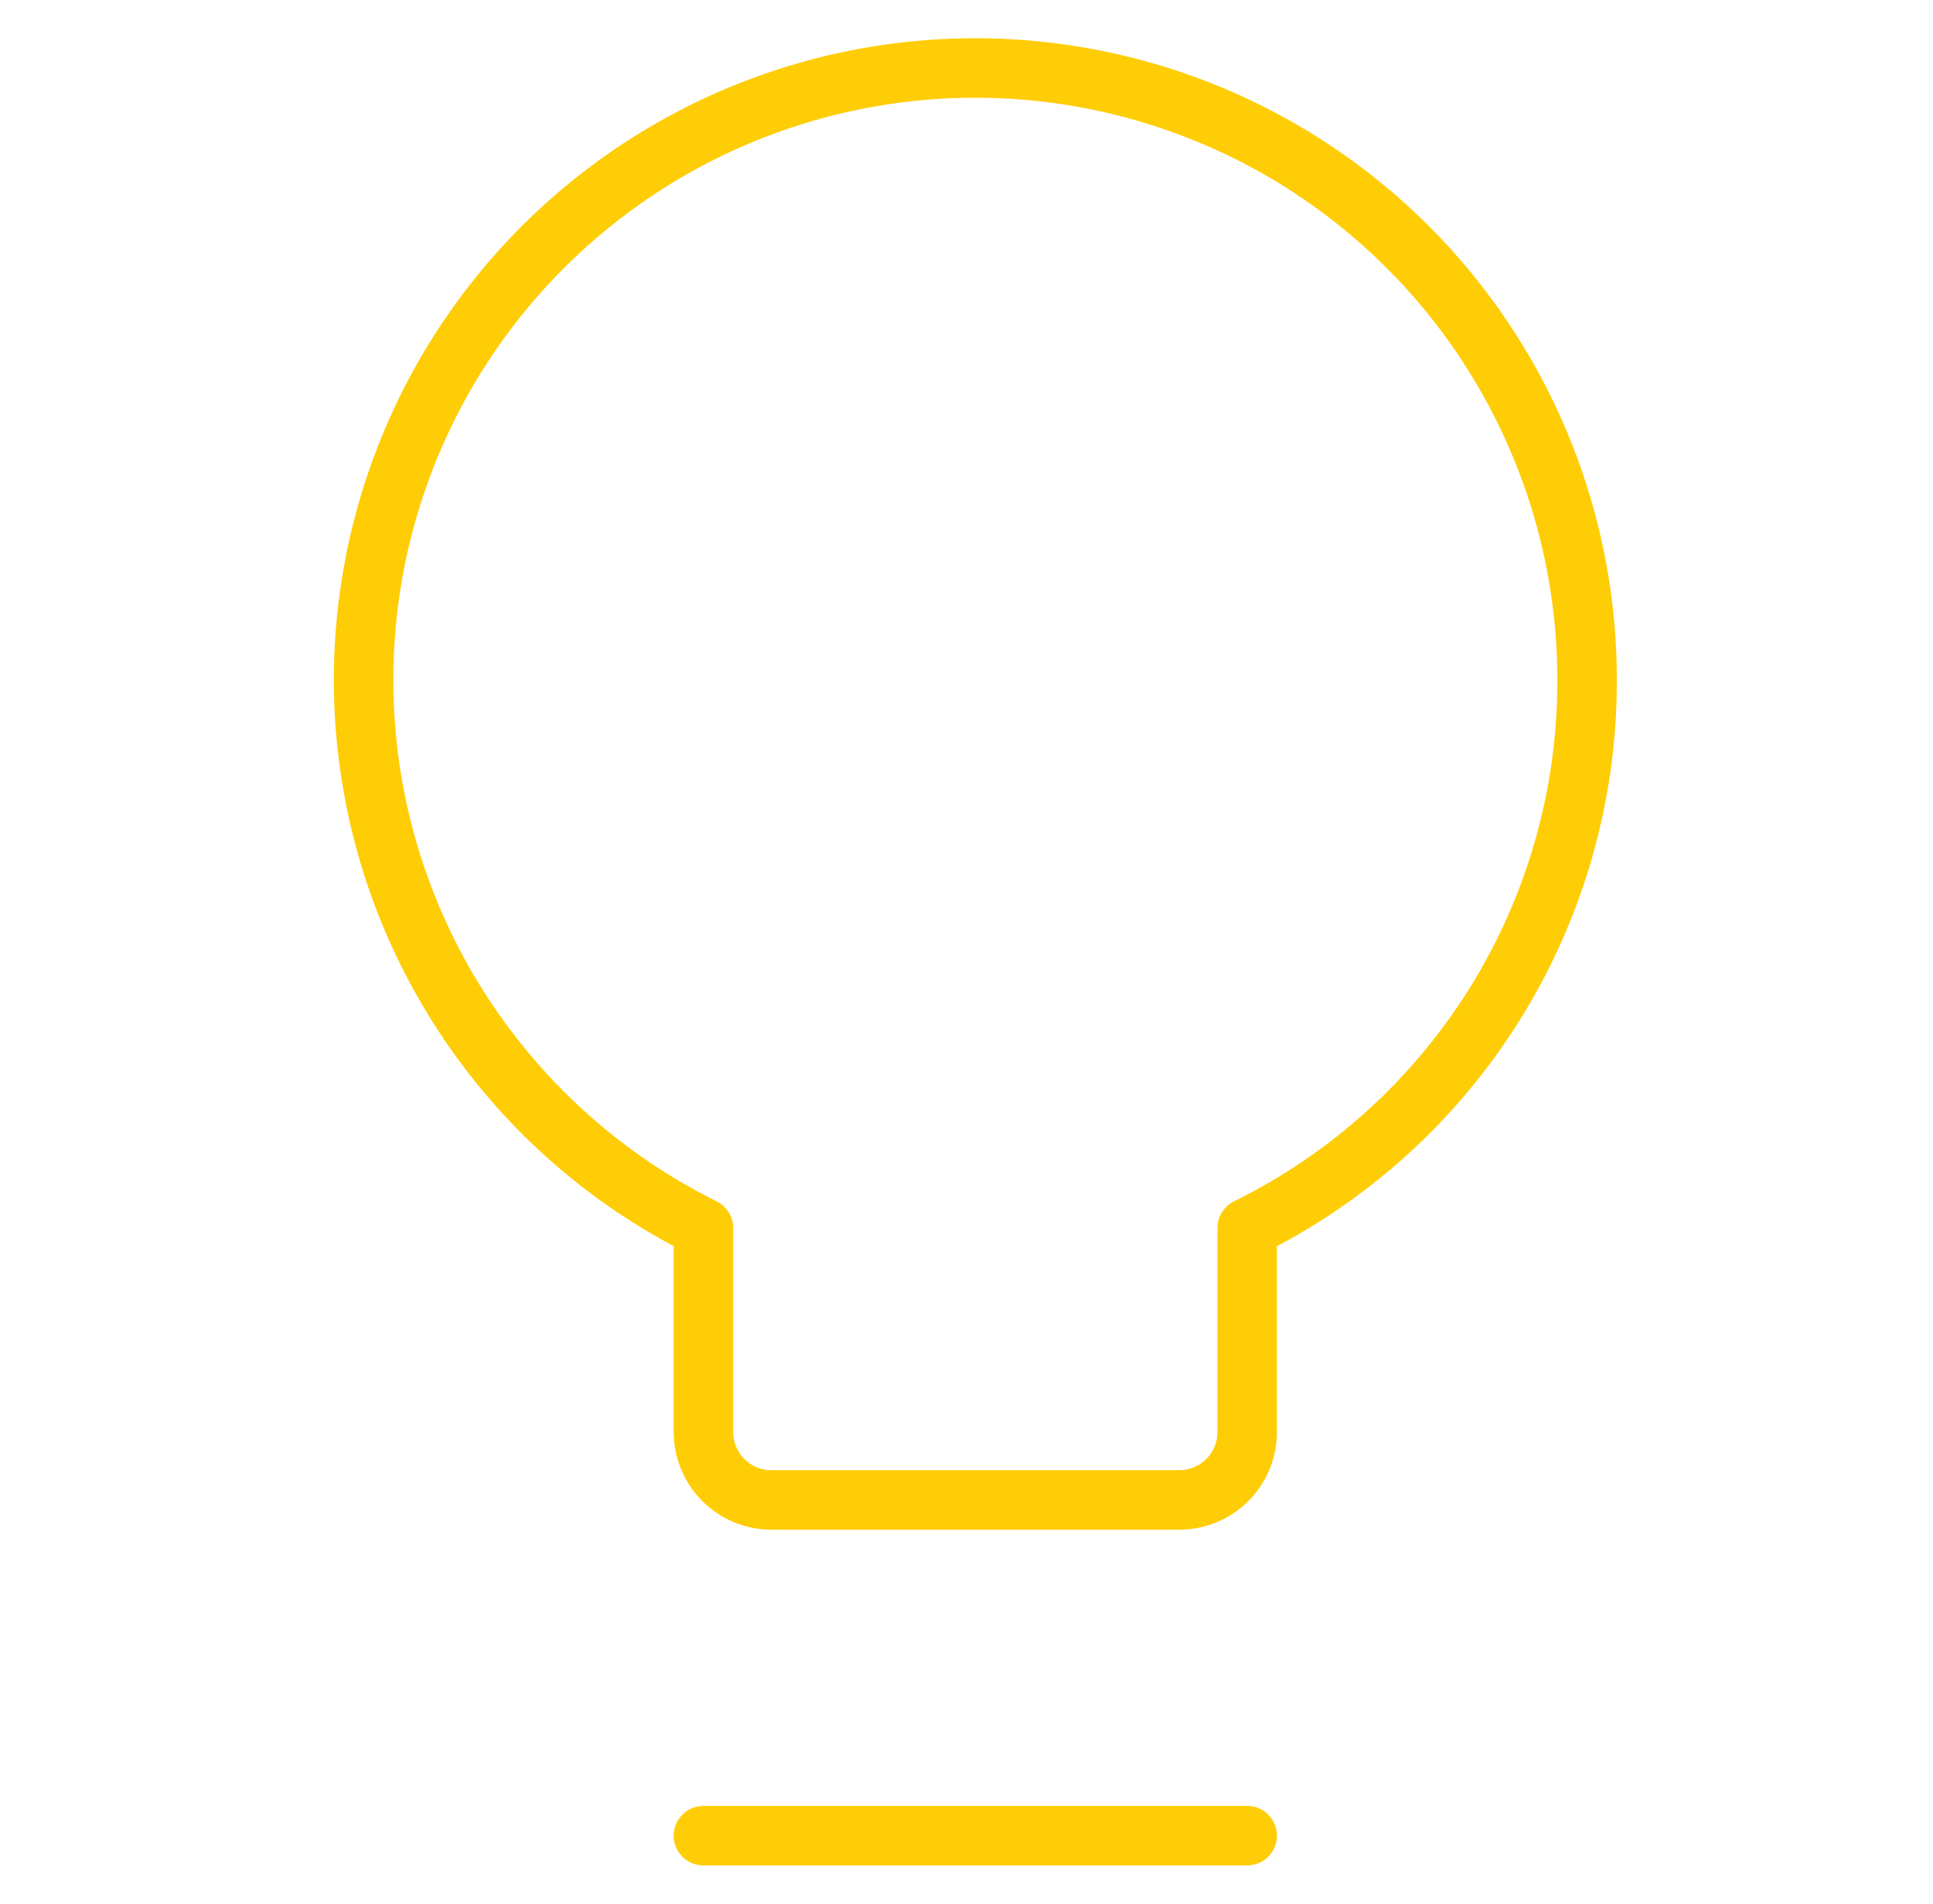 <svg xmlns="http://www.w3.org/2000/svg" width="65" height="64" viewBox="0 0 65 64" fill="none">
    <path d="M53.368 22.999C53.394 19.327 52.435 15.715 50.593 12.539C48.752 9.362 46.093 6.736 42.894 4.934C39.694 3.132 36.071 2.219 32.4 2.289C28.728 2.36 25.143 3.413 22.016 5.337C18.888 7.262 16.333 9.988 14.615 13.234C12.898 16.479 12.08 20.125 12.247 23.794C12.414 27.462 13.56 31.018 15.566 34.094C17.572 37.17 20.364 39.653 23.654 41.285V48.142C23.654 48.748 23.895 49.33 24.323 49.758C24.752 50.187 25.333 50.428 25.939 50.428H39.654C40.26 50.428 40.841 50.187 41.27 49.758C41.699 49.33 41.939 48.748 41.939 48.142V41.285C45.356 39.601 48.236 36.998 50.255 33.768C52.274 30.538 53.352 26.808 53.368 22.999Z" stroke="#FFCD05" stroke-width="2" stroke-linecap="round" stroke-linejoin="round"/>
    <path d="M23.653 61.714H41.939" stroke="#FFCD05" stroke-width="2" stroke-linecap="round" stroke-linejoin="round"/>
  </svg>